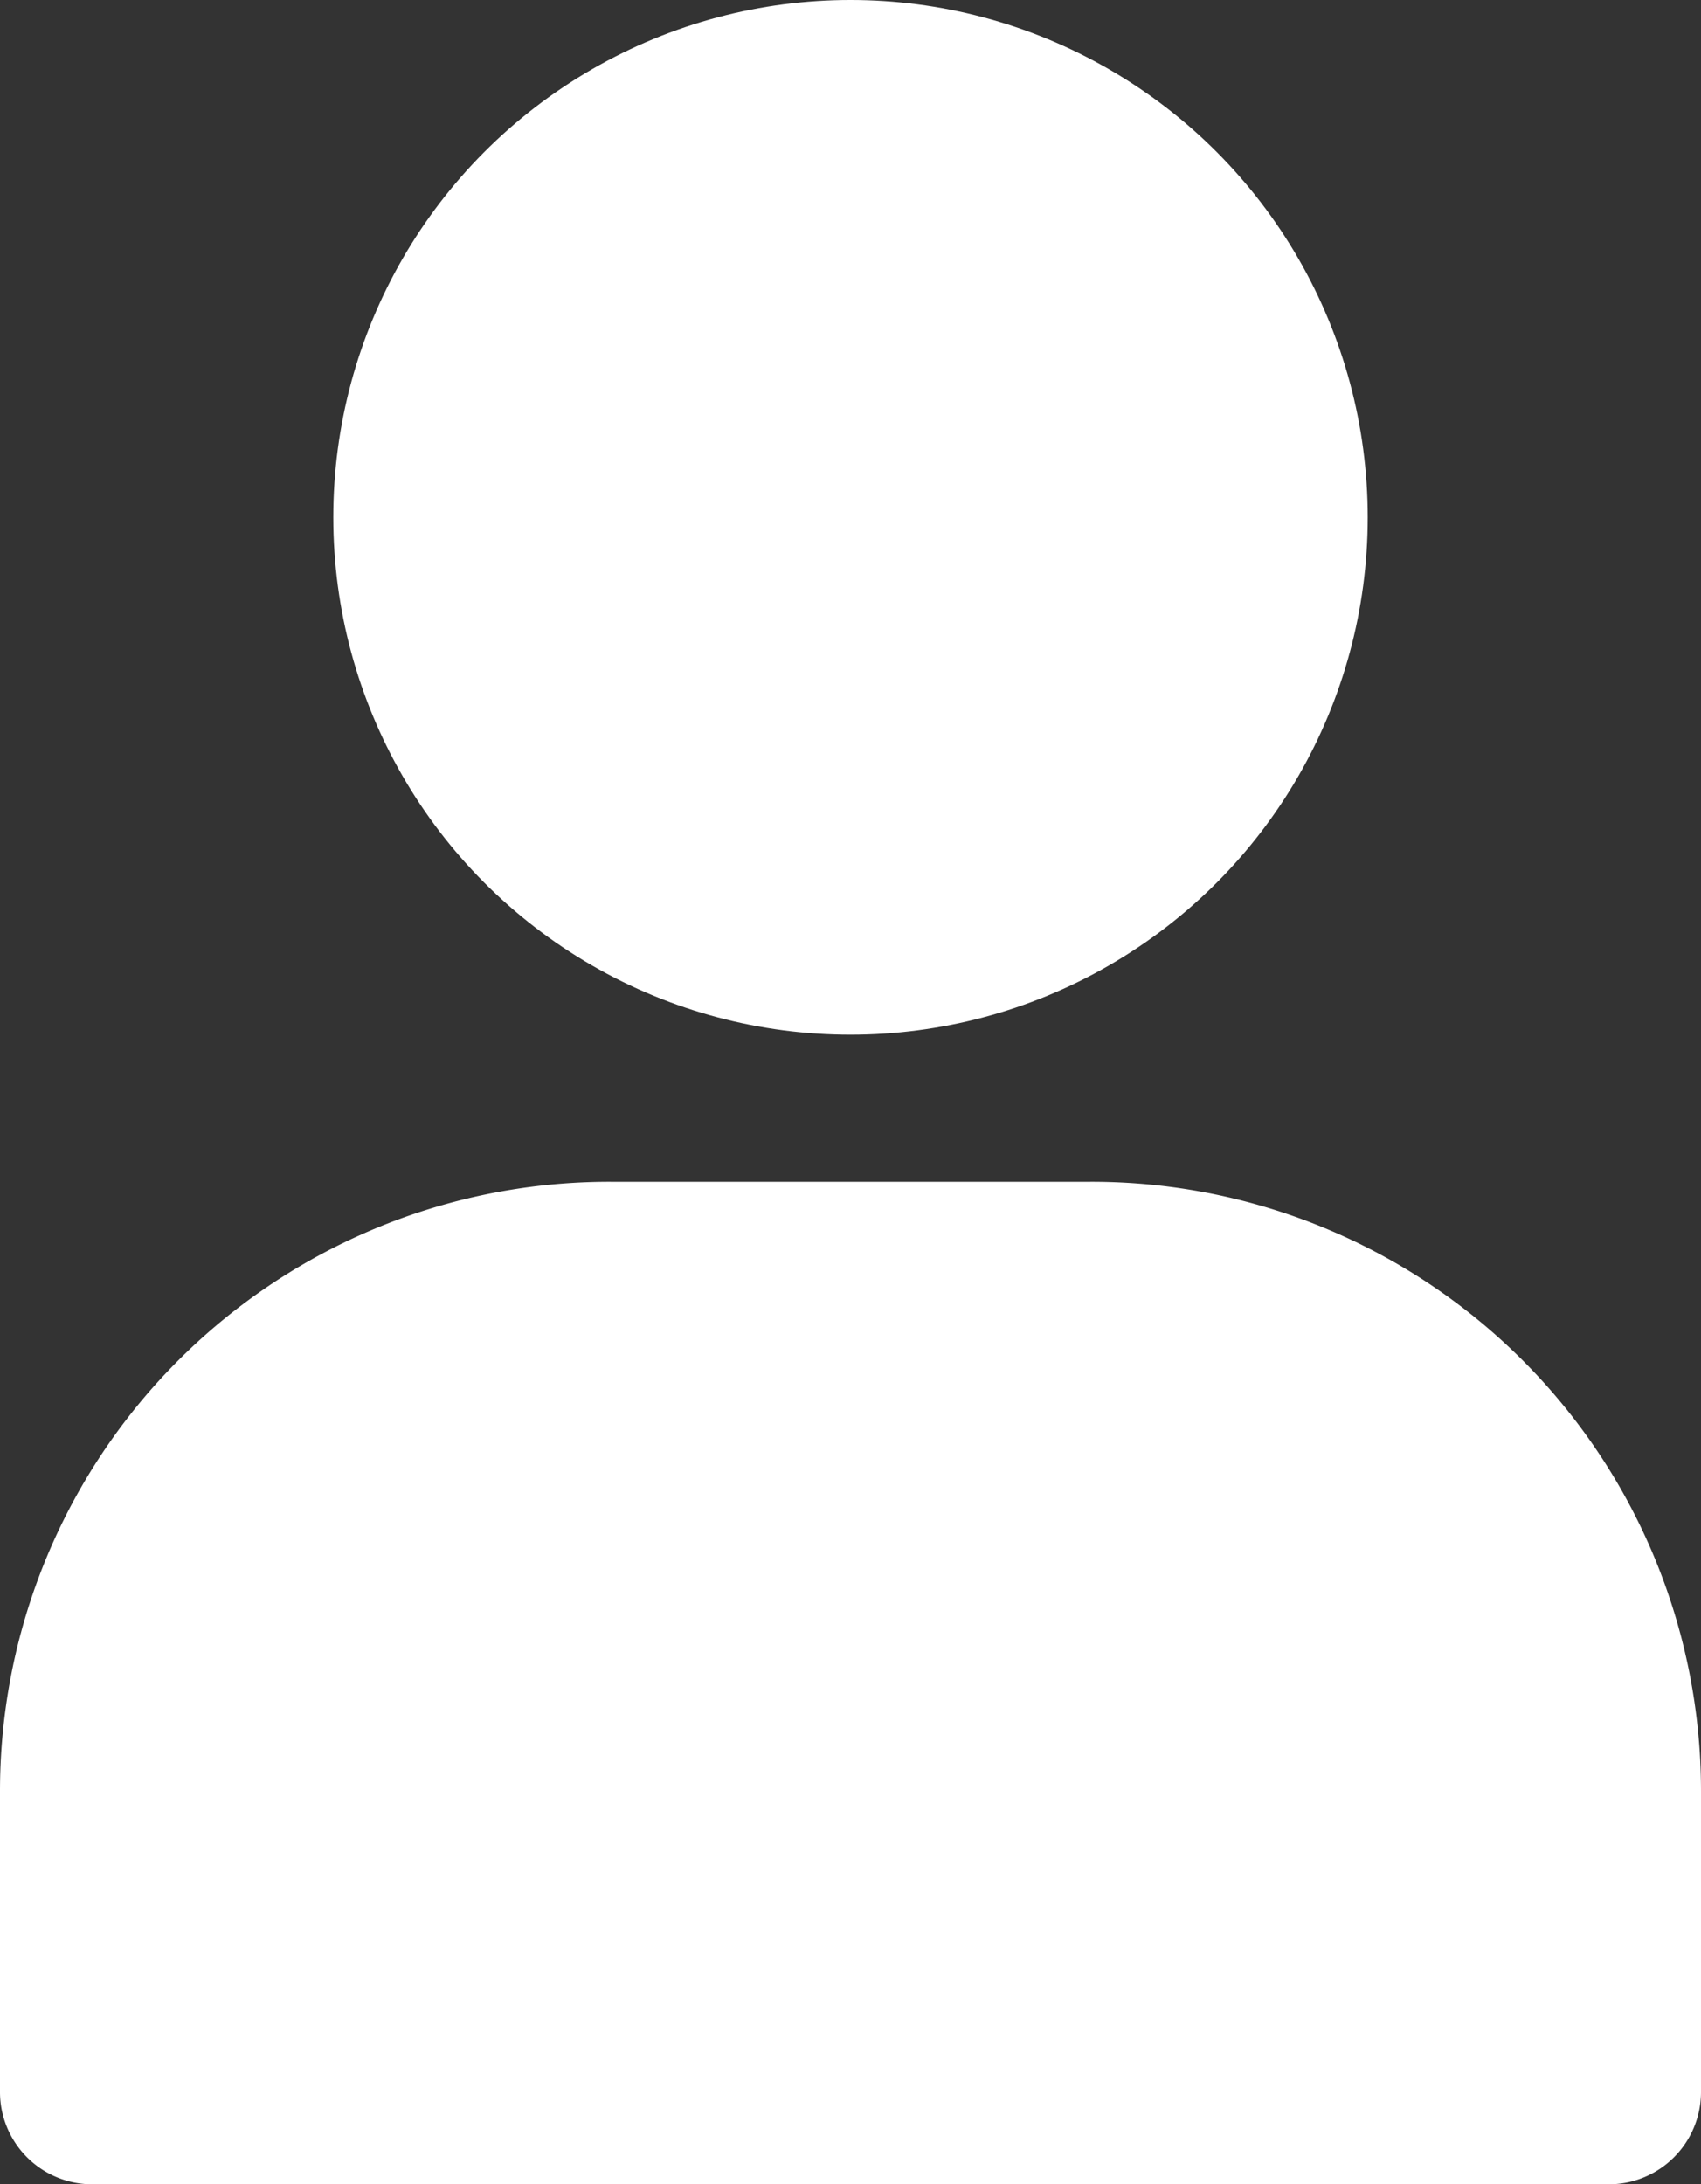 <svg xmlns="http://www.w3.org/2000/svg" width="35.832" height="46" viewBox="0 0 35.832 46">
  <rect x="0" y="0" width="35.832" height="46" fill="#333333" stroke="none"/>
  <g id="noun_profile_1994981_ffffff" transform="translate(-13 -2.5)">
    <path id="Path_63" data-name="Path 63" d="M35.952,53.9H25.88A12.833,12.833,0,0,0,13,66.732v6.343a1.943,1.943,0,0,0,1.937,1.937H46.895a1.943,1.943,0,0,0,1.937-1.937V66.732A12.833,12.833,0,0,0,35.952,53.9Z" transform="translate(0 -26.512)" fill="#fff"/>
    <circle id="Ellipse_111" data-name="Ellipse 111" cx="10.895" cy="10.895" r="10.895" transform="translate(20.021 2.5)" fill="#fff"/>
  </g>
</svg>
